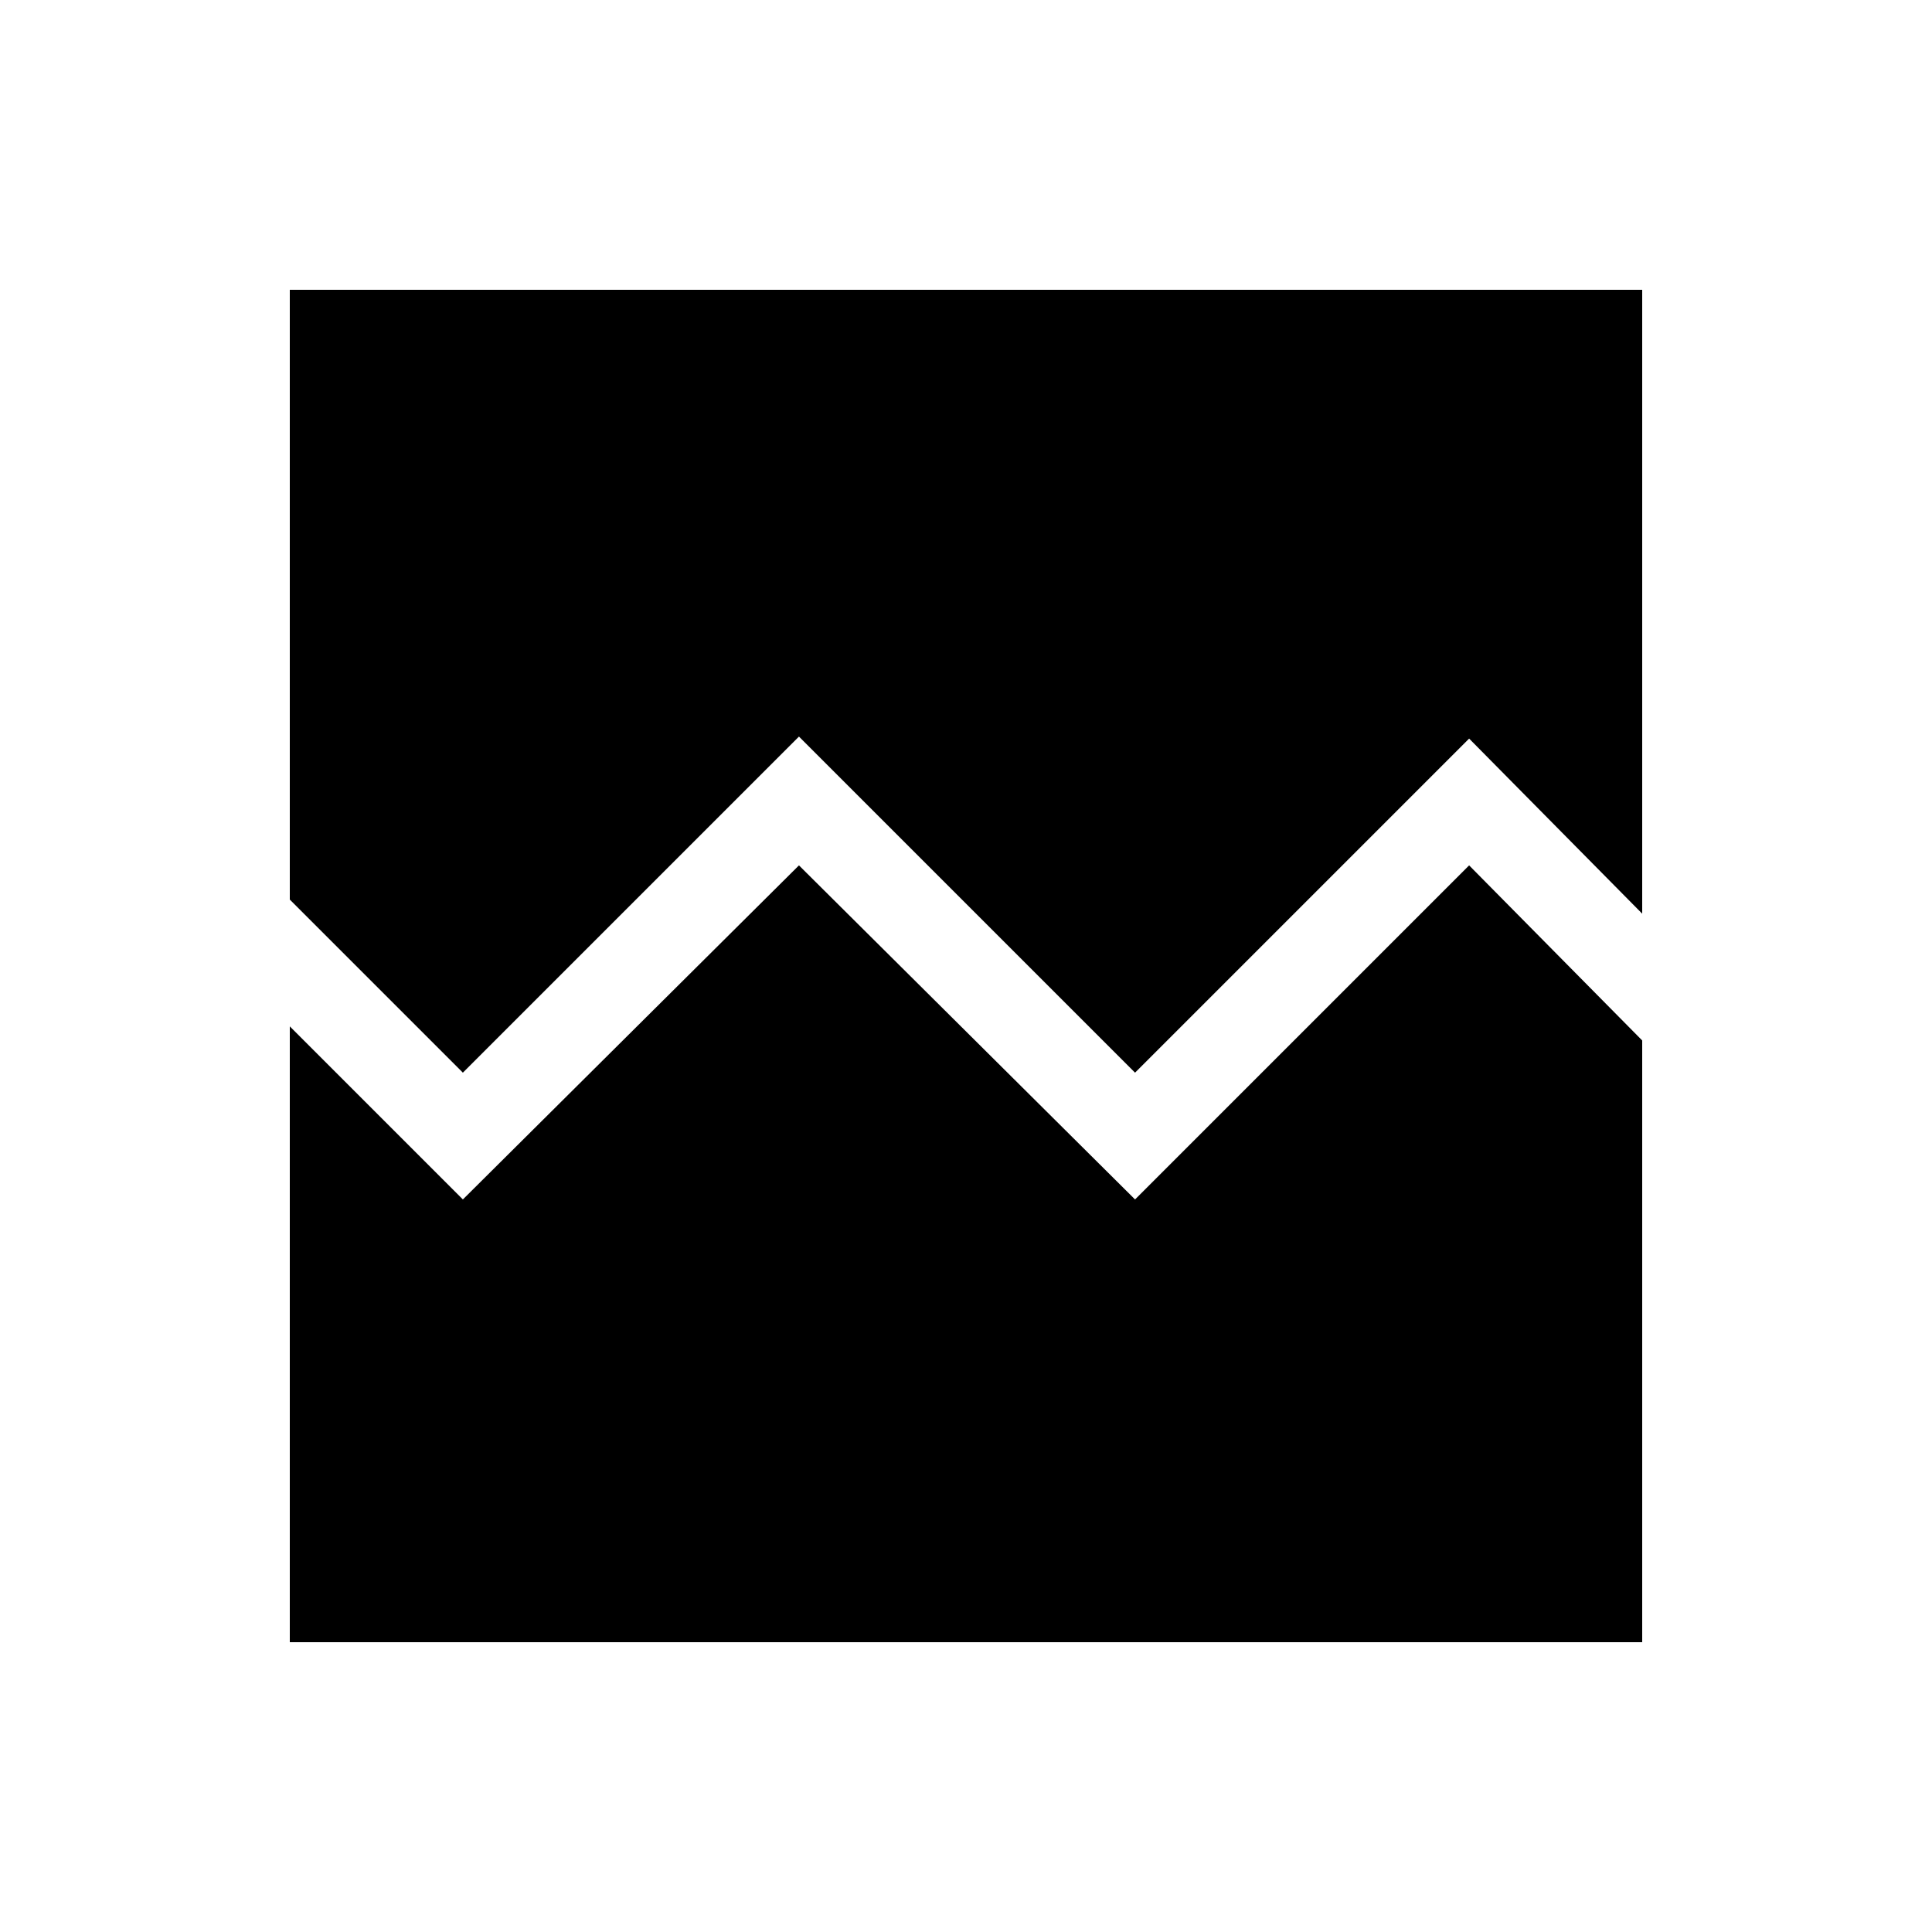 <svg xmlns="http://www.w3.org/2000/svg" height="48" width="48"><path d="M11.5 26.65 7.2 22.35V7.2H40.8V22.7L36.5 18.35L28.2 26.65L19.85 18.3ZM7.2 40.8V25.5L11.5 29.8L19.85 21.5L28.2 29.8L36.5 21.5L40.8 25.85V40.8Z"/></svg>